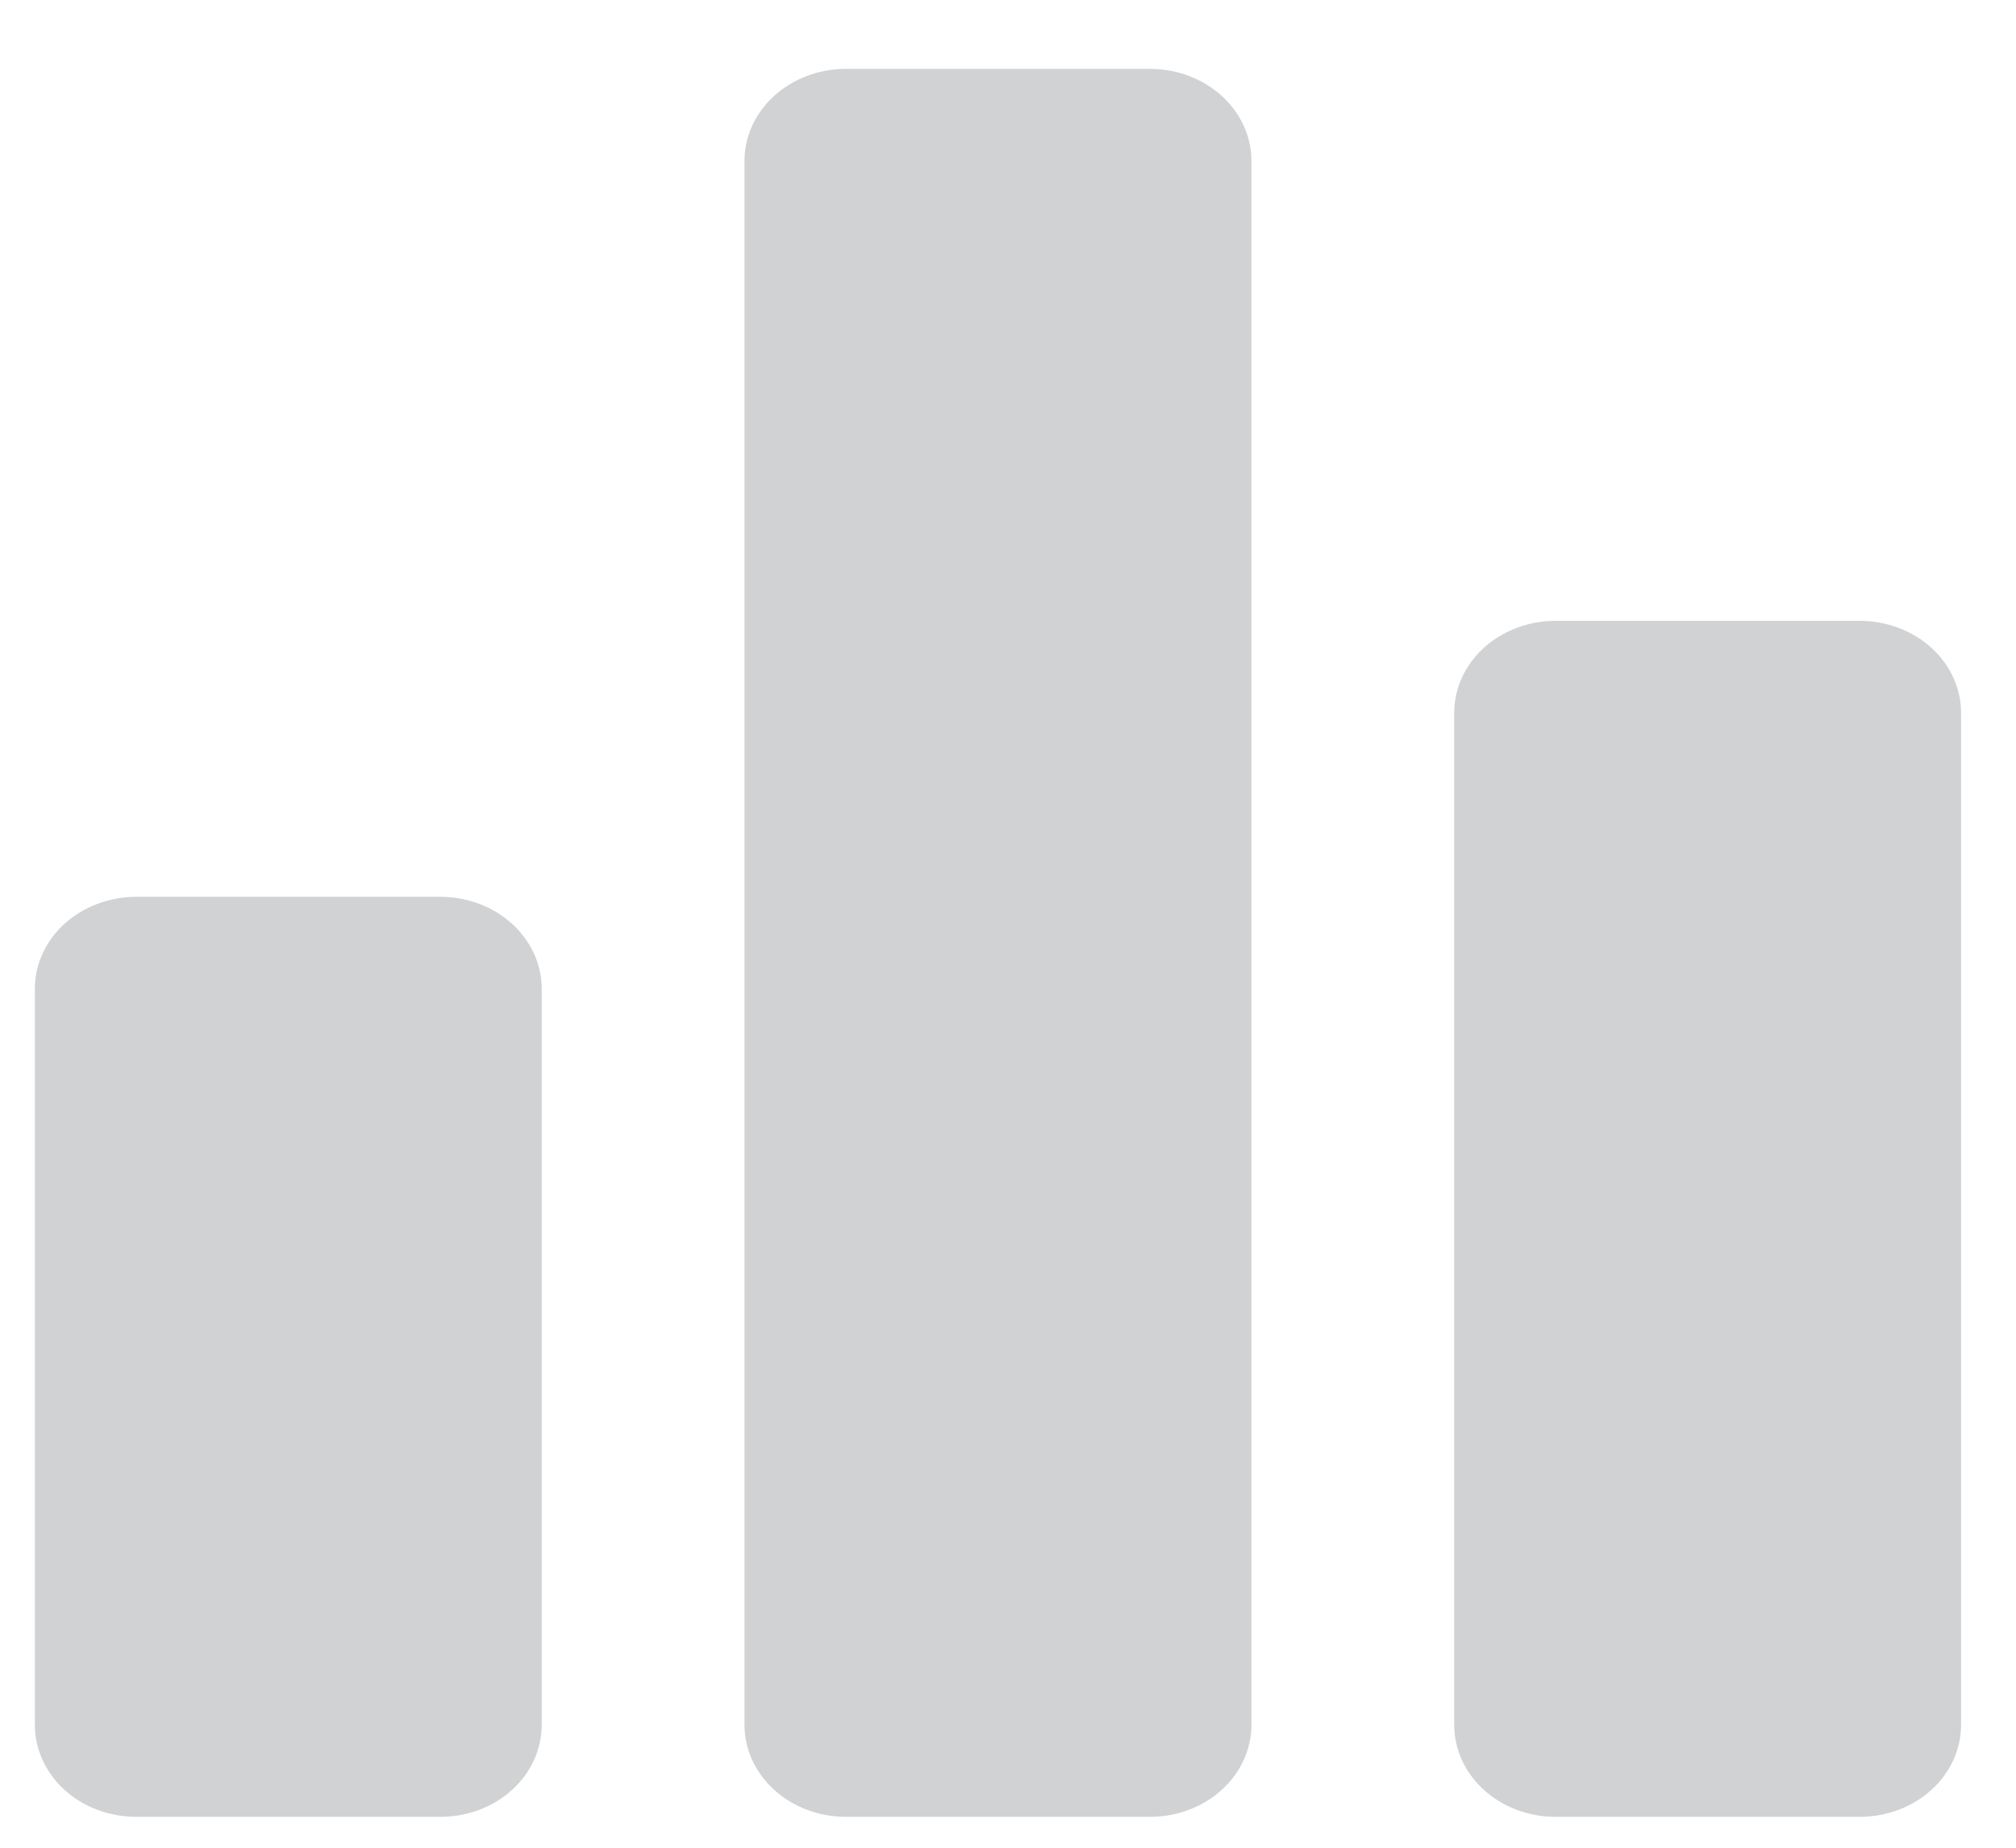 <svg width="24" height="22" viewBox="0 0 24 22" fill="none" xmlns="http://www.w3.org/2000/svg">
<path d="M5.242 21.632H1.622C1.302 21.632 0.995 21.517 0.768 21.311C0.542 21.106 0.415 20.827 0.415 20.537V11.774C0.415 11.483 0.542 11.205 0.768 10.999C0.995 10.794 1.302 10.678 1.622 10.678H5.242C5.563 10.678 5.87 10.794 6.096 10.999C6.322 11.205 6.449 11.483 6.449 11.774V20.537C6.449 20.827 6.322 21.106 6.096 21.311C5.87 21.517 5.563 21.632 5.242 21.632ZM13.691 21.632H10.07C9.75 21.632 9.443 21.517 9.217 21.311C8.99 21.106 8.863 20.827 8.863 20.537V1.916C8.863 1.625 8.99 1.347 9.217 1.141C9.443 0.936 9.75 0.82 10.07 0.82H13.691C14.011 0.82 14.318 0.936 14.544 1.141C14.771 1.347 14.898 1.625 14.898 1.916V20.537C14.898 20.827 14.771 21.106 14.544 21.311C14.318 21.517 14.011 21.632 13.691 21.632ZM22.139 21.632H18.519C18.198 21.632 17.892 21.517 17.665 21.311C17.439 21.106 17.312 20.827 17.312 20.537V8.488C17.312 8.197 17.439 7.919 17.665 7.713C17.892 7.508 18.198 7.392 18.519 7.392H22.139C22.459 7.392 22.767 7.508 22.993 7.713C23.219 7.919 23.346 8.197 23.346 8.488V20.537C23.346 20.827 23.219 21.106 22.993 21.311C22.767 21.517 22.459 21.632 22.139 21.632Z" fill="#D0D2D3"/>
</svg>
